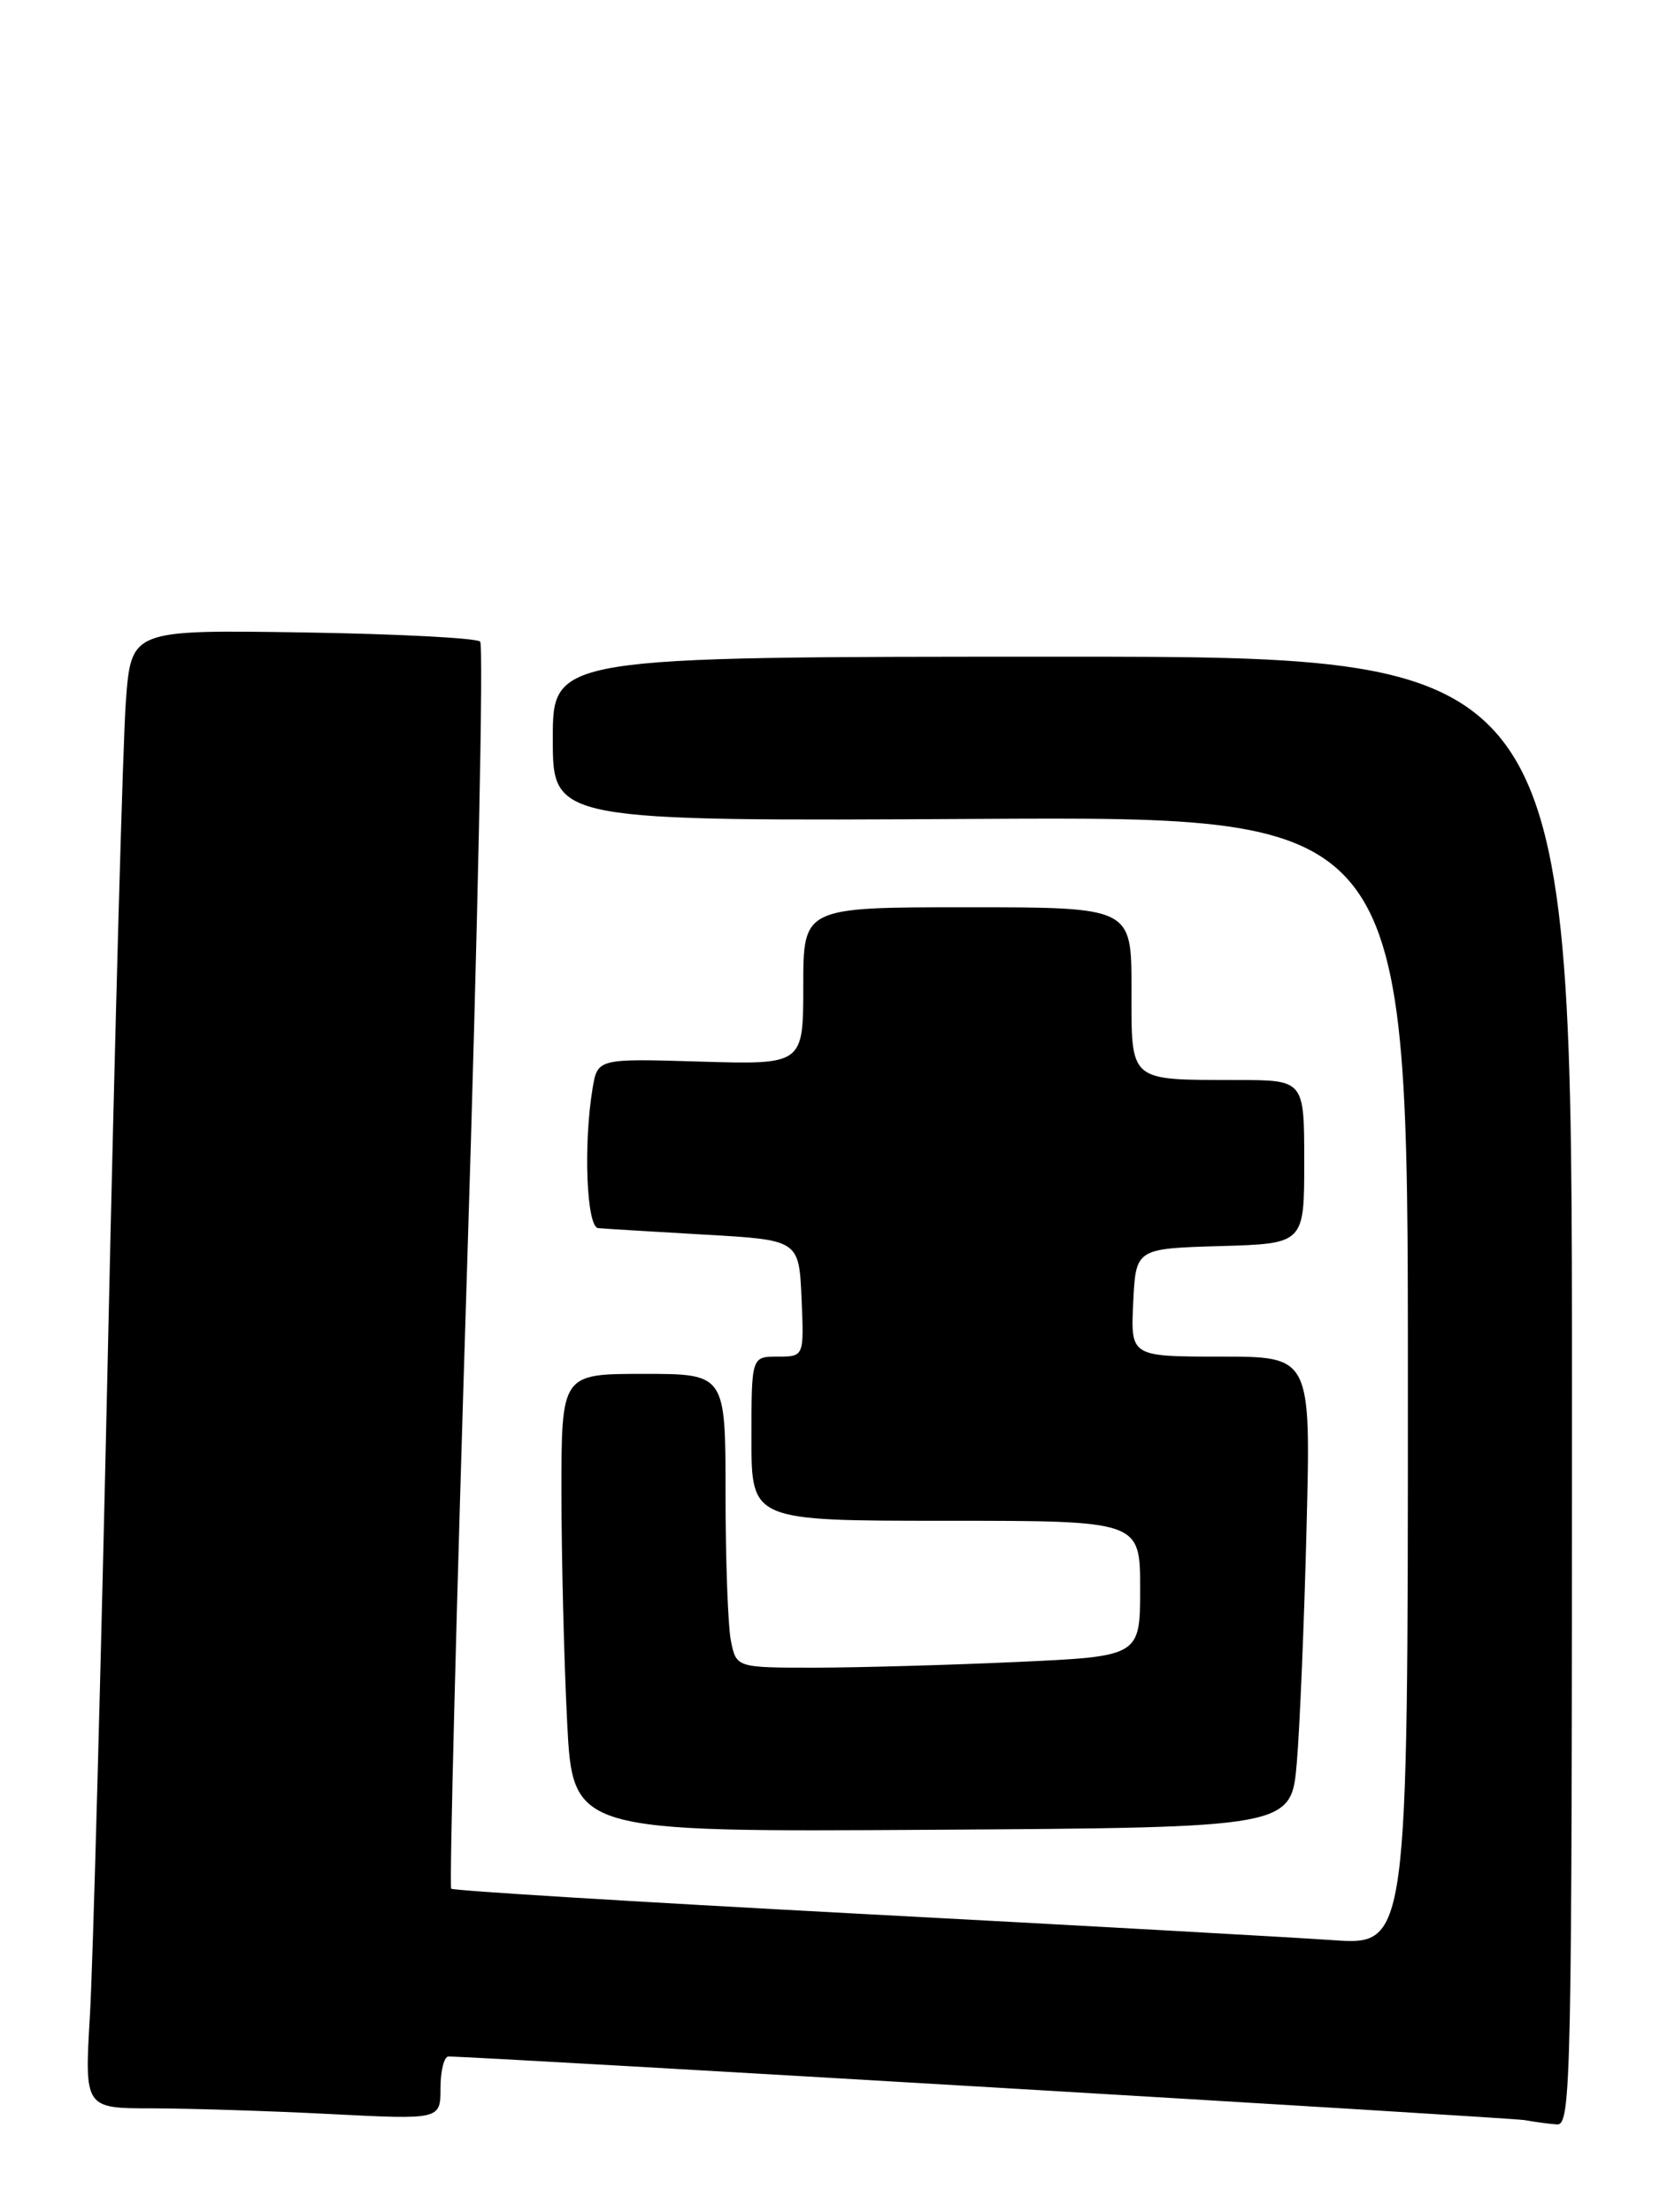 <?xml version="1.0" encoding="UTF-8" standalone="no"?>
<!DOCTYPE svg PUBLIC "-//W3C//DTD SVG 1.1//EN" "http://www.w3.org/Graphics/SVG/1.1/DTD/svg11.dtd" >
<svg xmlns="http://www.w3.org/2000/svg" xmlns:xlink="http://www.w3.org/1999/xlink" version="1.1" viewBox="0 0 193 256">
 <g >
 <path fill="currentColor"
d=" M 182.00 161.00 C 182.00 76.00 182.00 76.00 123.00 76.00 C 64.00 76.00 64.00 76.00 64.00 85.52 C 64.00 95.04 64.00 95.04 113.50 94.77 C 163.00 94.50 163.00 94.50 163.00 159.83 C 163.00 225.15 163.00 225.15 154.25 224.53 C 149.44 224.20 124.61 222.81 99.08 221.46 C 73.55 220.10 52.47 218.81 52.24 218.58 C 52.01 218.34 52.84 185.95 54.08 146.58 C 55.32 107.22 56.00 74.67 55.59 74.25 C 55.18 73.84 45.92 73.36 35.01 73.19 C 15.19 72.89 15.19 72.89 14.57 81.19 C 14.23 85.76 13.30 119.42 12.50 156.00 C 11.70 192.57 10.76 227.34 10.41 233.25 C 9.78 244.00 9.78 244.00 17.64 244.00 C 21.96 244.01 31.24 244.30 38.25 244.66 C 51.00 245.31 51.00 245.31 51.00 241.65 C 51.00 239.64 51.42 238.00 51.92 238.00 C 55.29 238.00 174.90 245.07 176.50 245.36 C 177.60 245.56 179.29 245.79 180.25 245.86 C 181.90 245.99 182.00 241.34 182.00 161.00 Z  M 150.14 204.00 C 150.49 199.88 151.00 187.61 151.27 176.75 C 151.77 157.00 151.77 157.00 141.34 157.00 C 130.90 157.00 130.90 157.00 131.20 150.75 C 131.50 144.50 131.50 144.50 141.25 144.21 C 151.00 143.93 151.00 143.93 151.00 134.46 C 151.00 125.00 151.00 125.00 143.25 124.99 C 130.56 124.96 131.00 125.35 131.00 114.38 C 131.00 105.00 131.00 105.00 112.00 105.00 C 93.00 105.00 93.00 105.00 93.00 114.11 C 93.00 123.21 93.00 123.21 81.09 122.86 C 69.18 122.50 69.18 122.50 68.60 126.00 C 67.53 132.49 67.91 141.99 69.25 142.13 C 69.94 142.20 75.45 142.53 81.50 142.88 C 92.50 143.50 92.50 143.50 92.80 150.25 C 93.09 157.00 93.09 157.00 90.05 157.00 C 87.00 157.00 87.00 157.00 87.00 166.50 C 87.00 176.00 87.00 176.00 109.50 176.00 C 132.00 176.00 132.00 176.00 132.00 183.84 C 132.00 191.69 132.00 191.69 117.75 192.34 C 109.91 192.70 99.39 192.99 94.38 193.00 C 85.25 193.00 85.25 193.00 84.62 189.88 C 84.28 188.16 84.00 180.51 84.00 172.88 C 84.00 159.00 84.00 159.00 74.50 159.00 C 65.00 159.00 65.00 159.00 65.00 172.75 C 65.01 180.31 65.30 192.24 65.66 199.26 C 66.31 212.02 66.31 212.02 107.90 211.76 C 149.50 211.50 149.50 211.50 150.14 204.00 Z "/>
</g>
</svg>